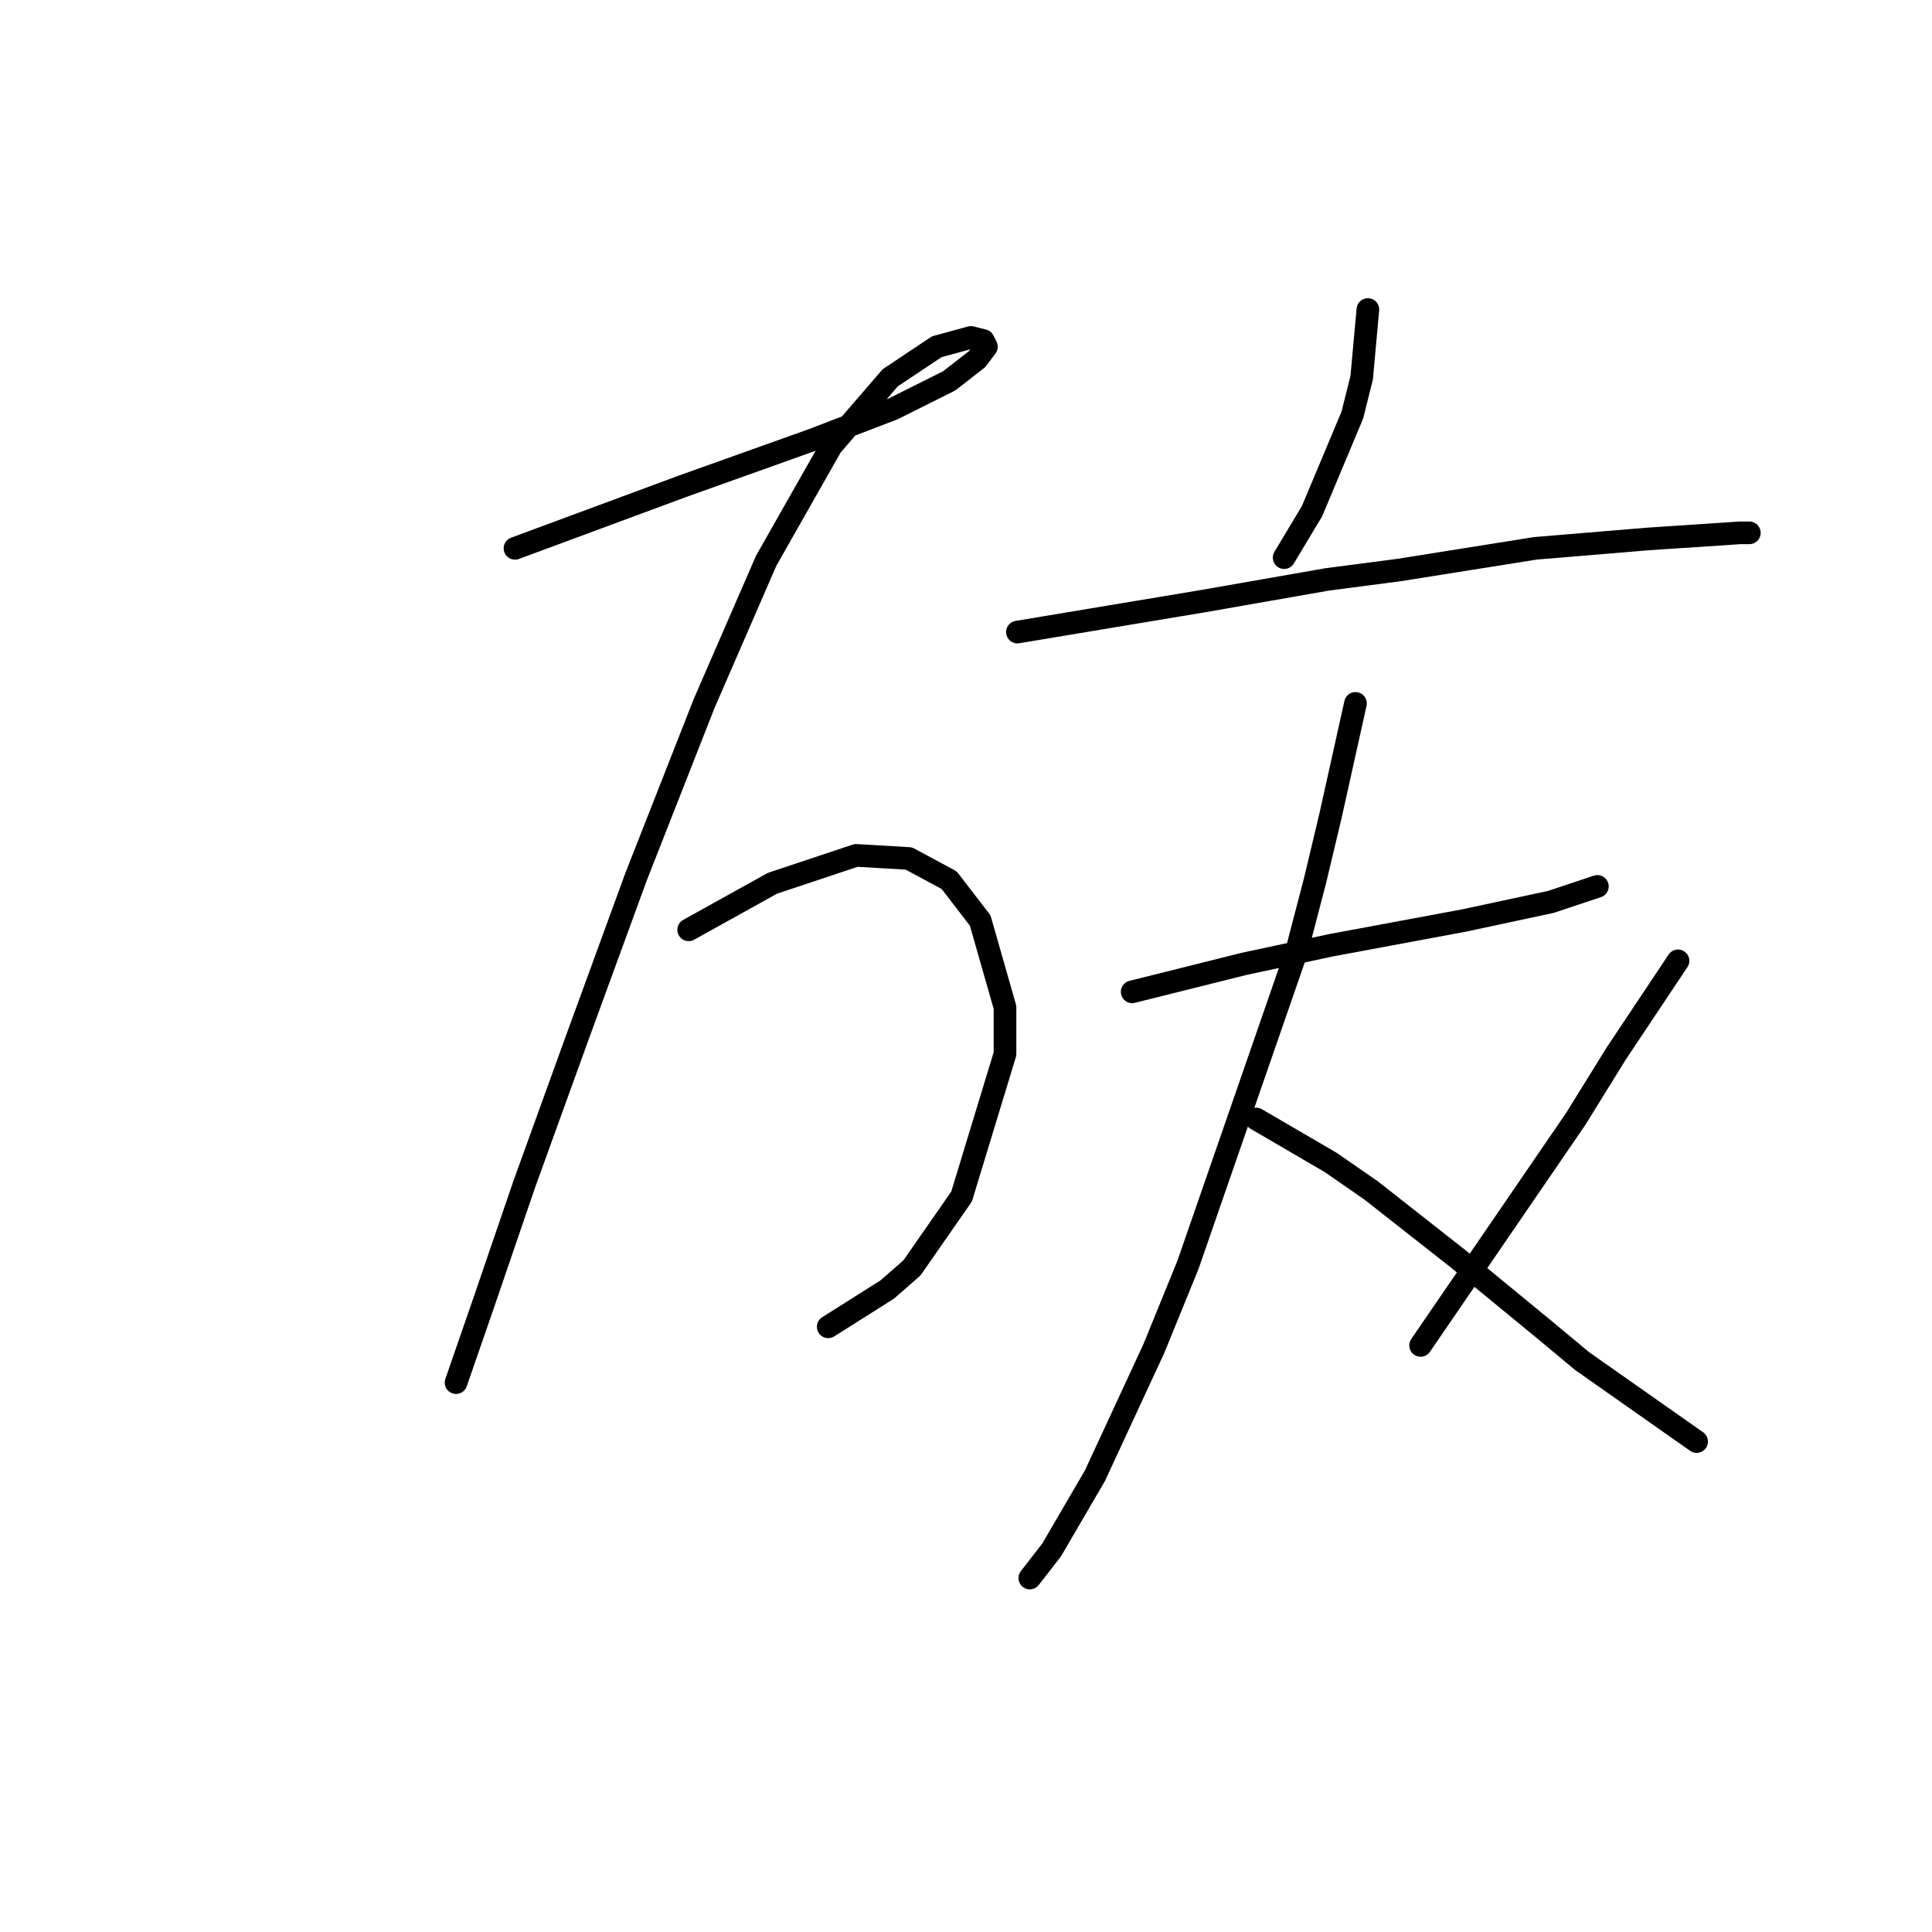 <?xml version="1.0" standalone="no"?>
    <svg width="256" height="256" xmlns="http://www.w3.org/2000/svg" version="1.1">
    <polyline stroke="black" stroke-width="3" stroke-linecap="round" fill="transparent" stroke-linejoin="round" points="68.237 72.657 79.333 68.548 90.429 64.438 101.936 60.329 107.689 58.274 118.374 54.164 125.771 50.466 129.47 47.589 130.703 45.945 130.292 45.123 128.648 44.712 124.128 45.945 117.963 50.055 110.155 59.096 101.525 74.301 93.306 93.205 84.265 116.219 76.456 137.589 69.47 156.904 64.128 172.52 60.429 183.205 60.429 183.205 " />
        <polyline stroke="black" stroke-width="3" stroke-linecap="round" fill="transparent" stroke-linejoin="round" points="91.251 123.205 94.95 121.15 98.648 119.096 102.347 117.041 113.443 113.342 120.429 113.753 125.771 116.63 129.881 121.972 133.169 133.479 133.169 139.644 127.415 158.548 120.84 168 117.552 170.876 109.744 175.808 109.744 175.808 " />
        <polyline stroke="black" stroke-width="3" stroke-linecap="round" fill="transparent" stroke-linejoin="round" points="181.251 41.014 180.84 45.534 180.429 50.055 179.196 54.986 173.854 67.726 170.155 73.89 170.155 73.89 " />
        <polyline stroke="black" stroke-width="3" stroke-linecap="round" fill="transparent" stroke-linejoin="round" points="134.812 83.753 147.141 81.698 159.47 79.644 175.908 76.767 185.36 75.534 203.443 72.657 218.237 71.424 230.566 70.603 231.799 70.603 231.799 70.603 " />
        <polyline stroke="black" stroke-width="3" stroke-linecap="round" fill="transparent" stroke-linejoin="round" points="150.018 131.424 154.949 130.192 159.881 128.959 164.812 127.726 176.319 125.26 193.991 121.972 205.497 119.507 211.662 117.452 211.662 117.452 " />
        <polyline stroke="black" stroke-width="3" stroke-linecap="round" fill="transparent" stroke-linejoin="round" points="179.607 93.205 177.963 100.603 176.319 108 174.265 116.63 171.799 126.082 157.415 167.589 152.895 178.685 145.087 195.534 139.333 205.397 136.456 209.096 136.456 209.096 " />
        <polyline stroke="black" stroke-width="3" stroke-linecap="round" fill="transparent" stroke-linejoin="round" points="166.456 148.274 171.388 151.15 176.319 154.027 181.662 157.726 193.169 166.767 204.675 176.219 209.607 180.328 224.812 191.013 224.812 191.013 " />
        <polyline stroke="black" stroke-width="3" stroke-linecap="round" fill="transparent" stroke-linejoin="round" points="222.347 127.315 218.237 133.479 214.128 139.644 208.785 148.274 188.237 178.274 188.237 178.274 " />
        </svg>